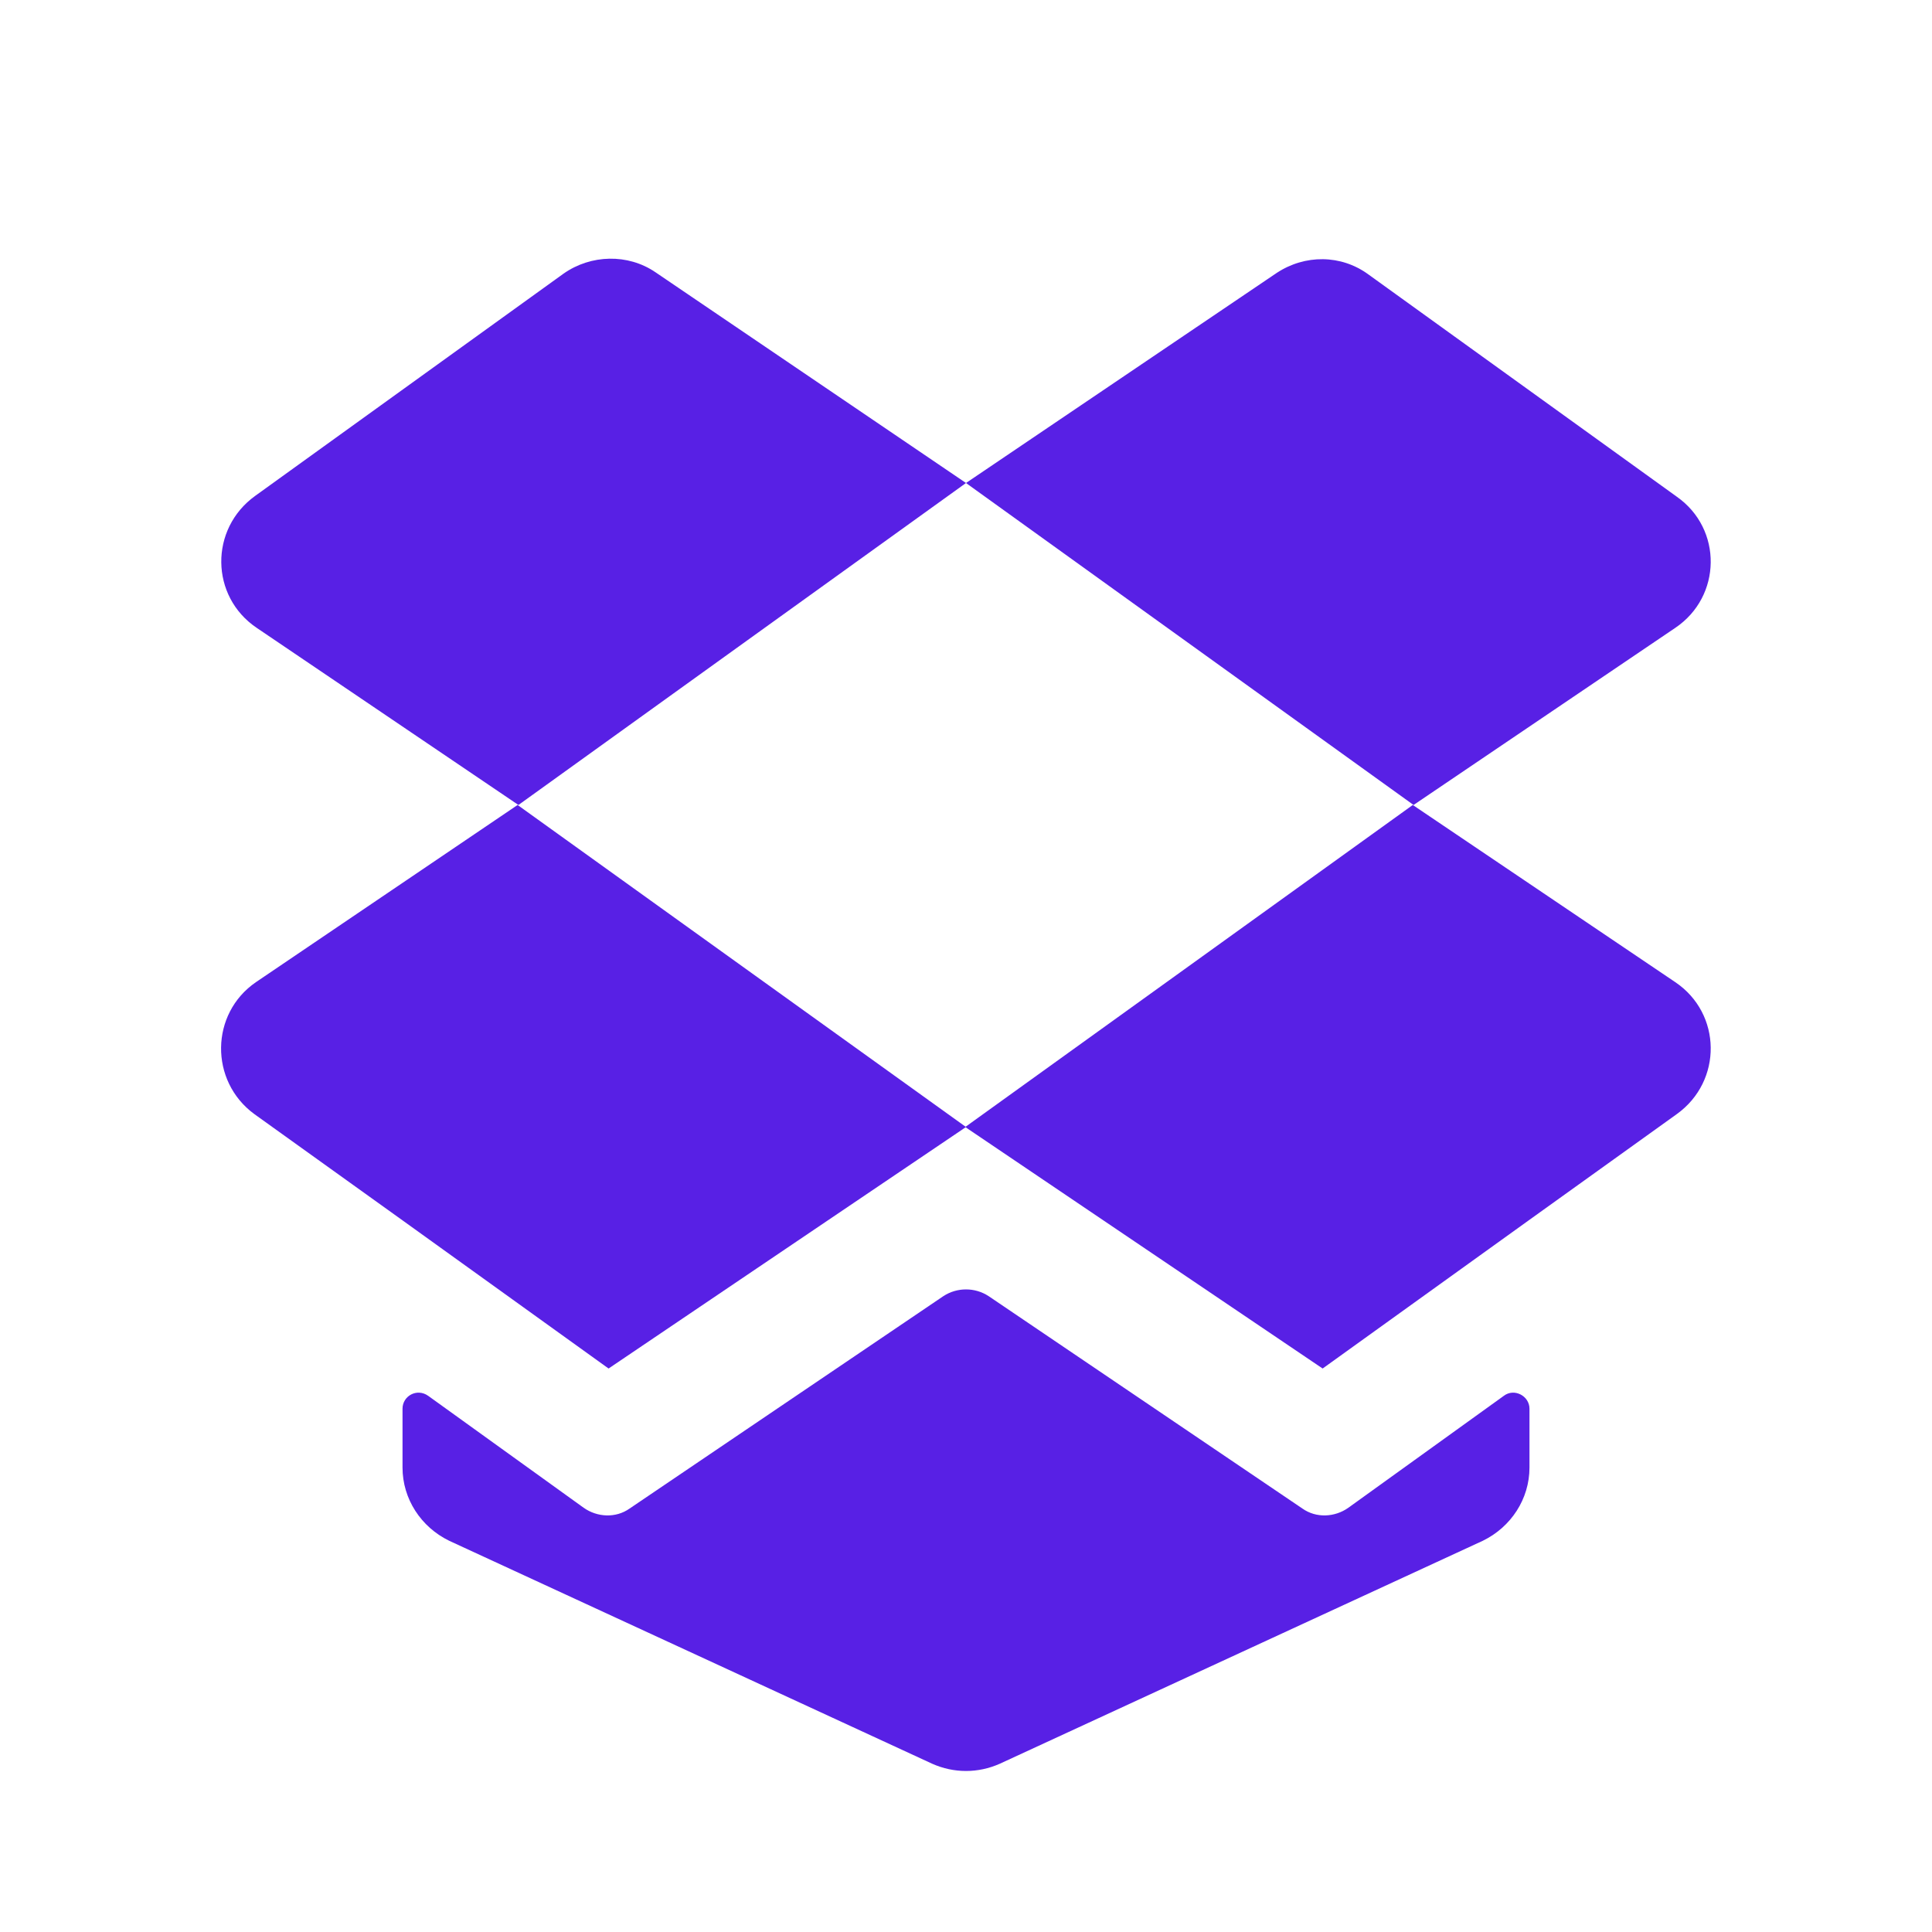 <svg width="32" height="32" viewBox="0 0 32 32" fill="none" xmlns="http://www.w3.org/2000/svg">
<path d="M16 8L8.587 13.333L4.253 10.4C3.48 9.88 3.467 8.76 4.227 8.213L9.333 4.533C9.787 4.213 10.4 4.2 10.853 4.507L16 8Z" fill="#5820E5"/>
<path d="M27.747 10.4L23.413 13.333L16 8L21.147 4.52C21.613 4.213 22.213 4.213 22.667 4.547L27.773 8.227C28.533 8.76 28.52 9.88 27.747 10.4Z" fill="#5820E5"/>
<path d="M16 18.667L10.08 22.667L6.667 20.213L4.213 18.453C3.467 17.907 3.48 16.787 4.24 16.267L8.573 13.333L16 18.667Z" fill="#5820E5"/>
<path d="M27.747 16.267C28.52 16.787 28.533 17.907 27.773 18.453L25.32 20.213L21.907 22.667L15.987 18.667L23.4 13.333L27.747 16.267Z" fill="#5820E5"/>
<path d="M24.907 23.12C25.08 22.987 25.333 23.12 25.333 23.333V24.307C25.333 24.827 25.027 25.293 24.56 25.52L16.56 29.213C16.2 29.373 15.8 29.373 15.44 29.213L7.44 25.52C6.973 25.293 6.667 24.827 6.667 24.307V23.333C6.667 23.12 6.907 22.987 7.093 23.12L9.667 24.973C9.893 25.133 10.2 25.147 10.427 24.987L15.627 21.467C15.853 21.32 16.147 21.32 16.373 21.467L21.573 24.987C21.8 25.147 22.107 25.133 22.333 24.973L24.907 23.12Z" fill="#5820E5"/>
</svg>
